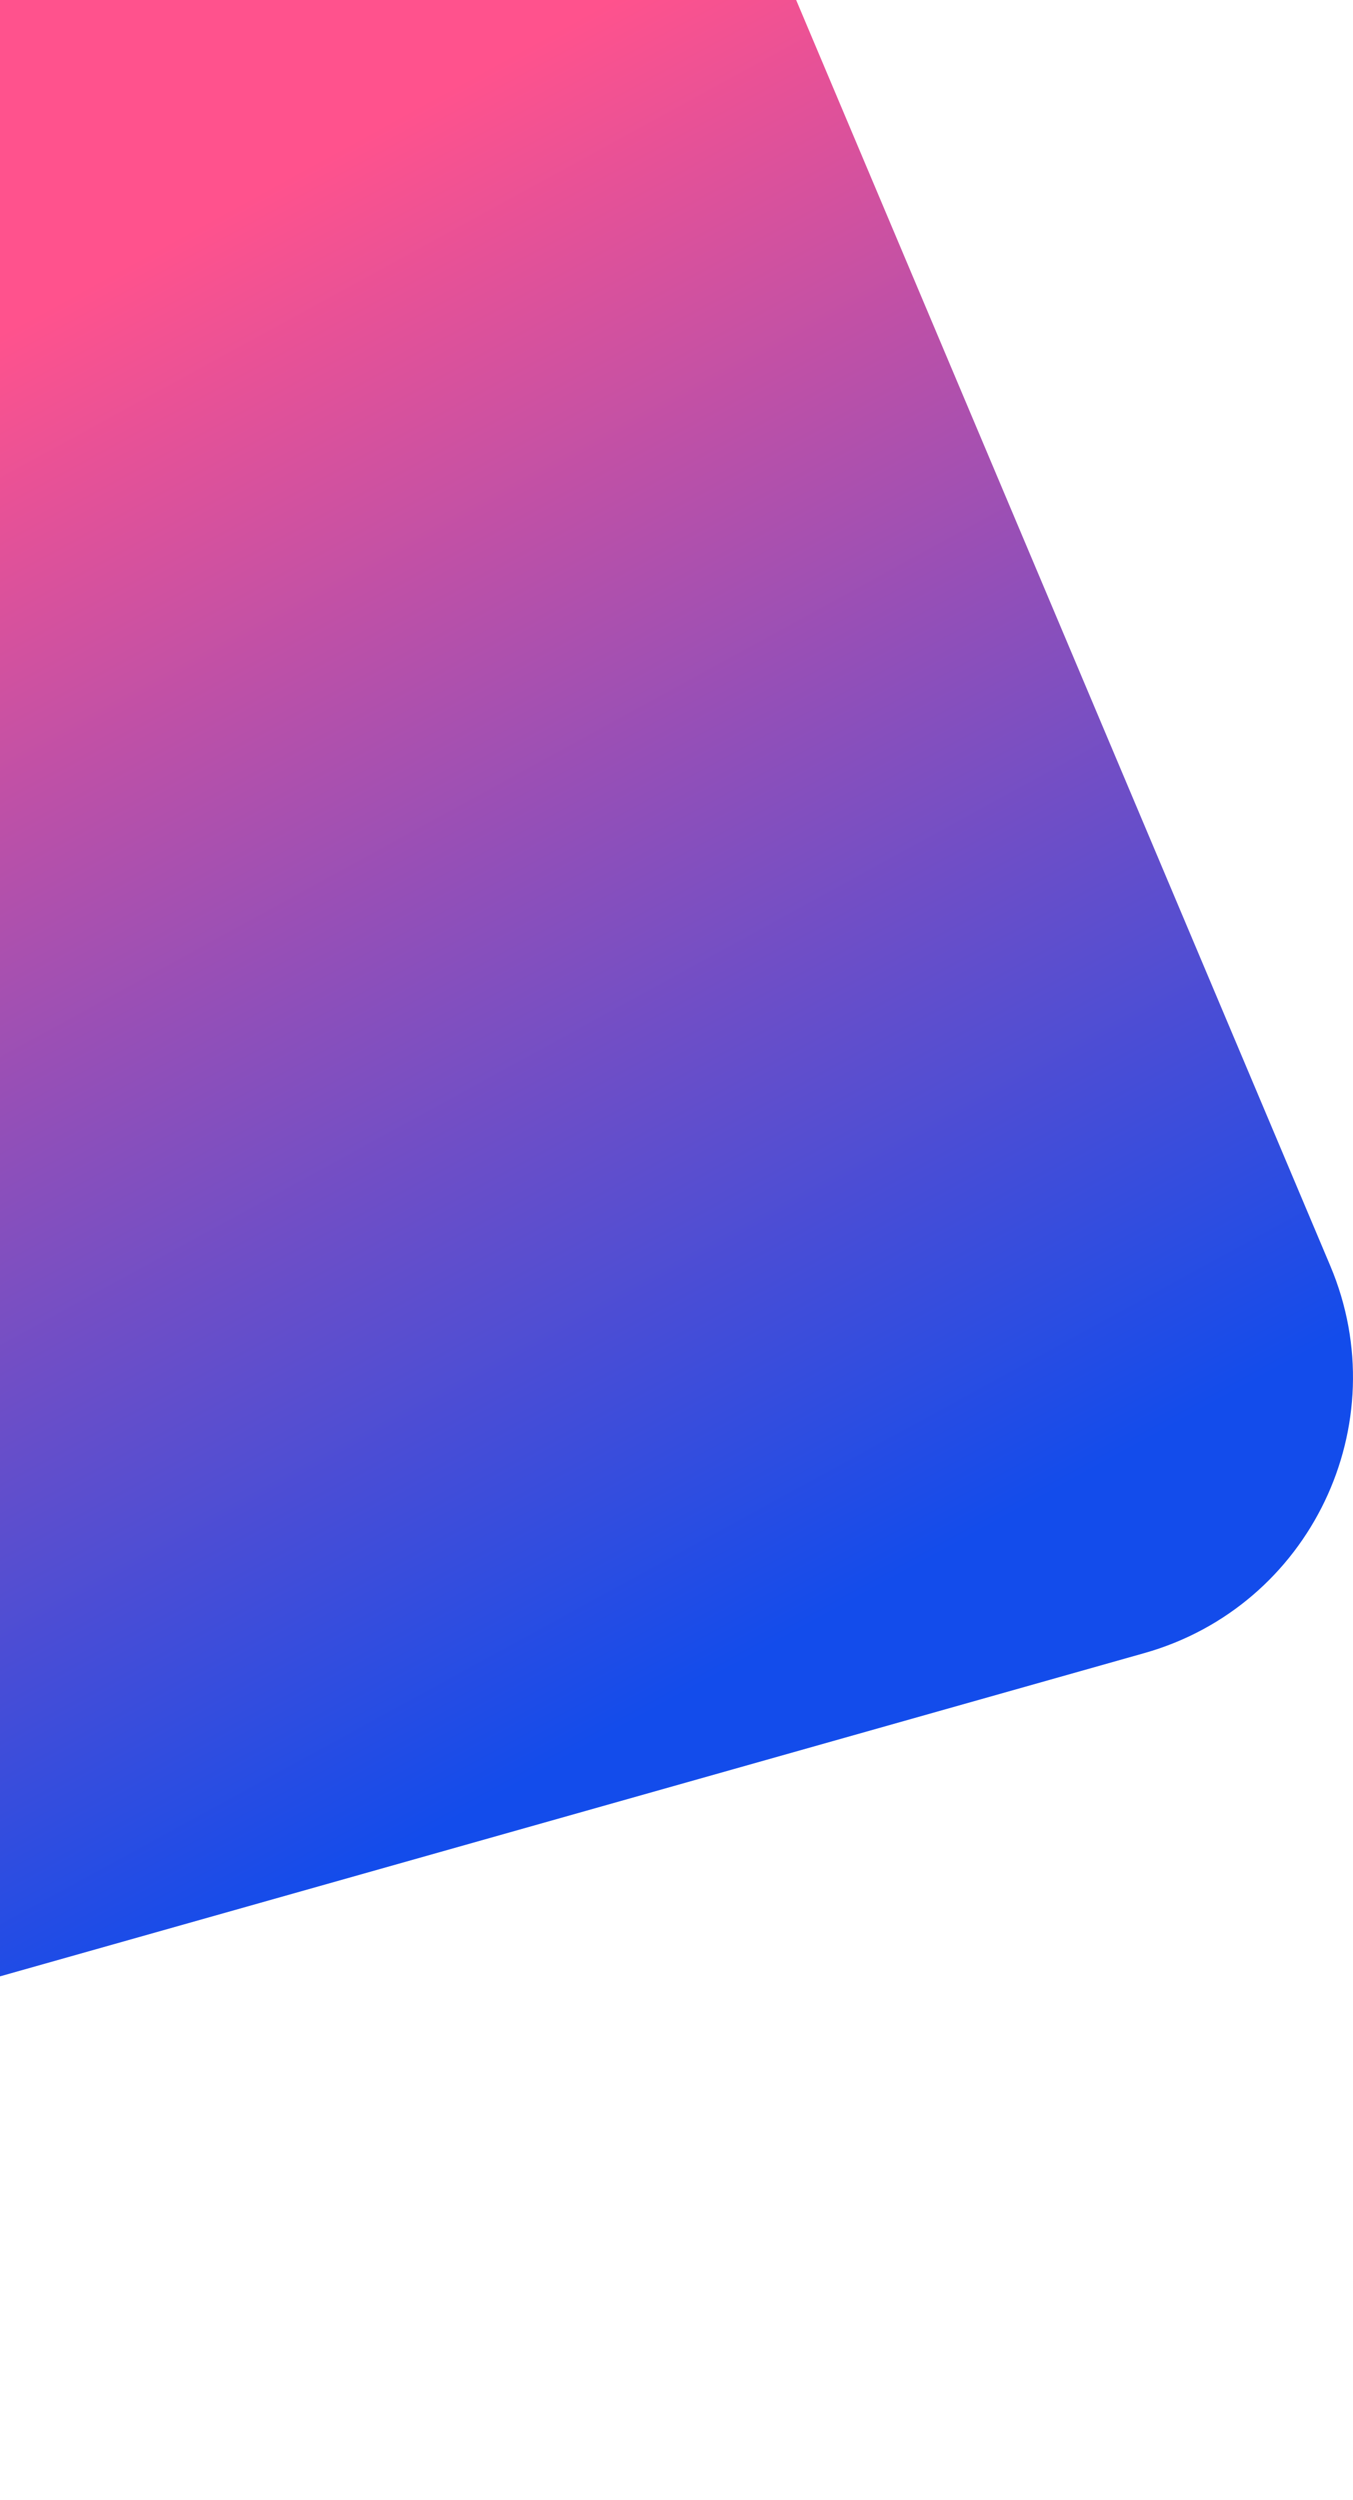 <svg width="293" height="541" viewBox="0 0 293 541" fill="none" xmlns="http://www.w3.org/2000/svg">
<path d="M247.814 357.728C283.707 347.596 302.596 308.299 288.088 273.941L114.886 -136.23C105.949 -157.393 86.044 -171.88 63.158 -173.877L-346.443 -209.612C-380.556 -212.588 -410.621 -187.347 -413.597 -153.235L-468.197 472.599C-471.967 515.812 -431.334 549.44 -389.588 537.656L247.814 357.728Z" fill="url(#paint0_linear_1_195)"/>
<defs>
<linearGradient id="paint0_linear_1_195" x1="300.57" y1="283.357" x2="142.563" y2="-5.723" gradientUnits="userSpaceOnUse">
<stop stop-color="#134CEB"/>
<stop offset="1" stop-color="#FF528D"/>
</linearGradient>
</defs>
</svg>
